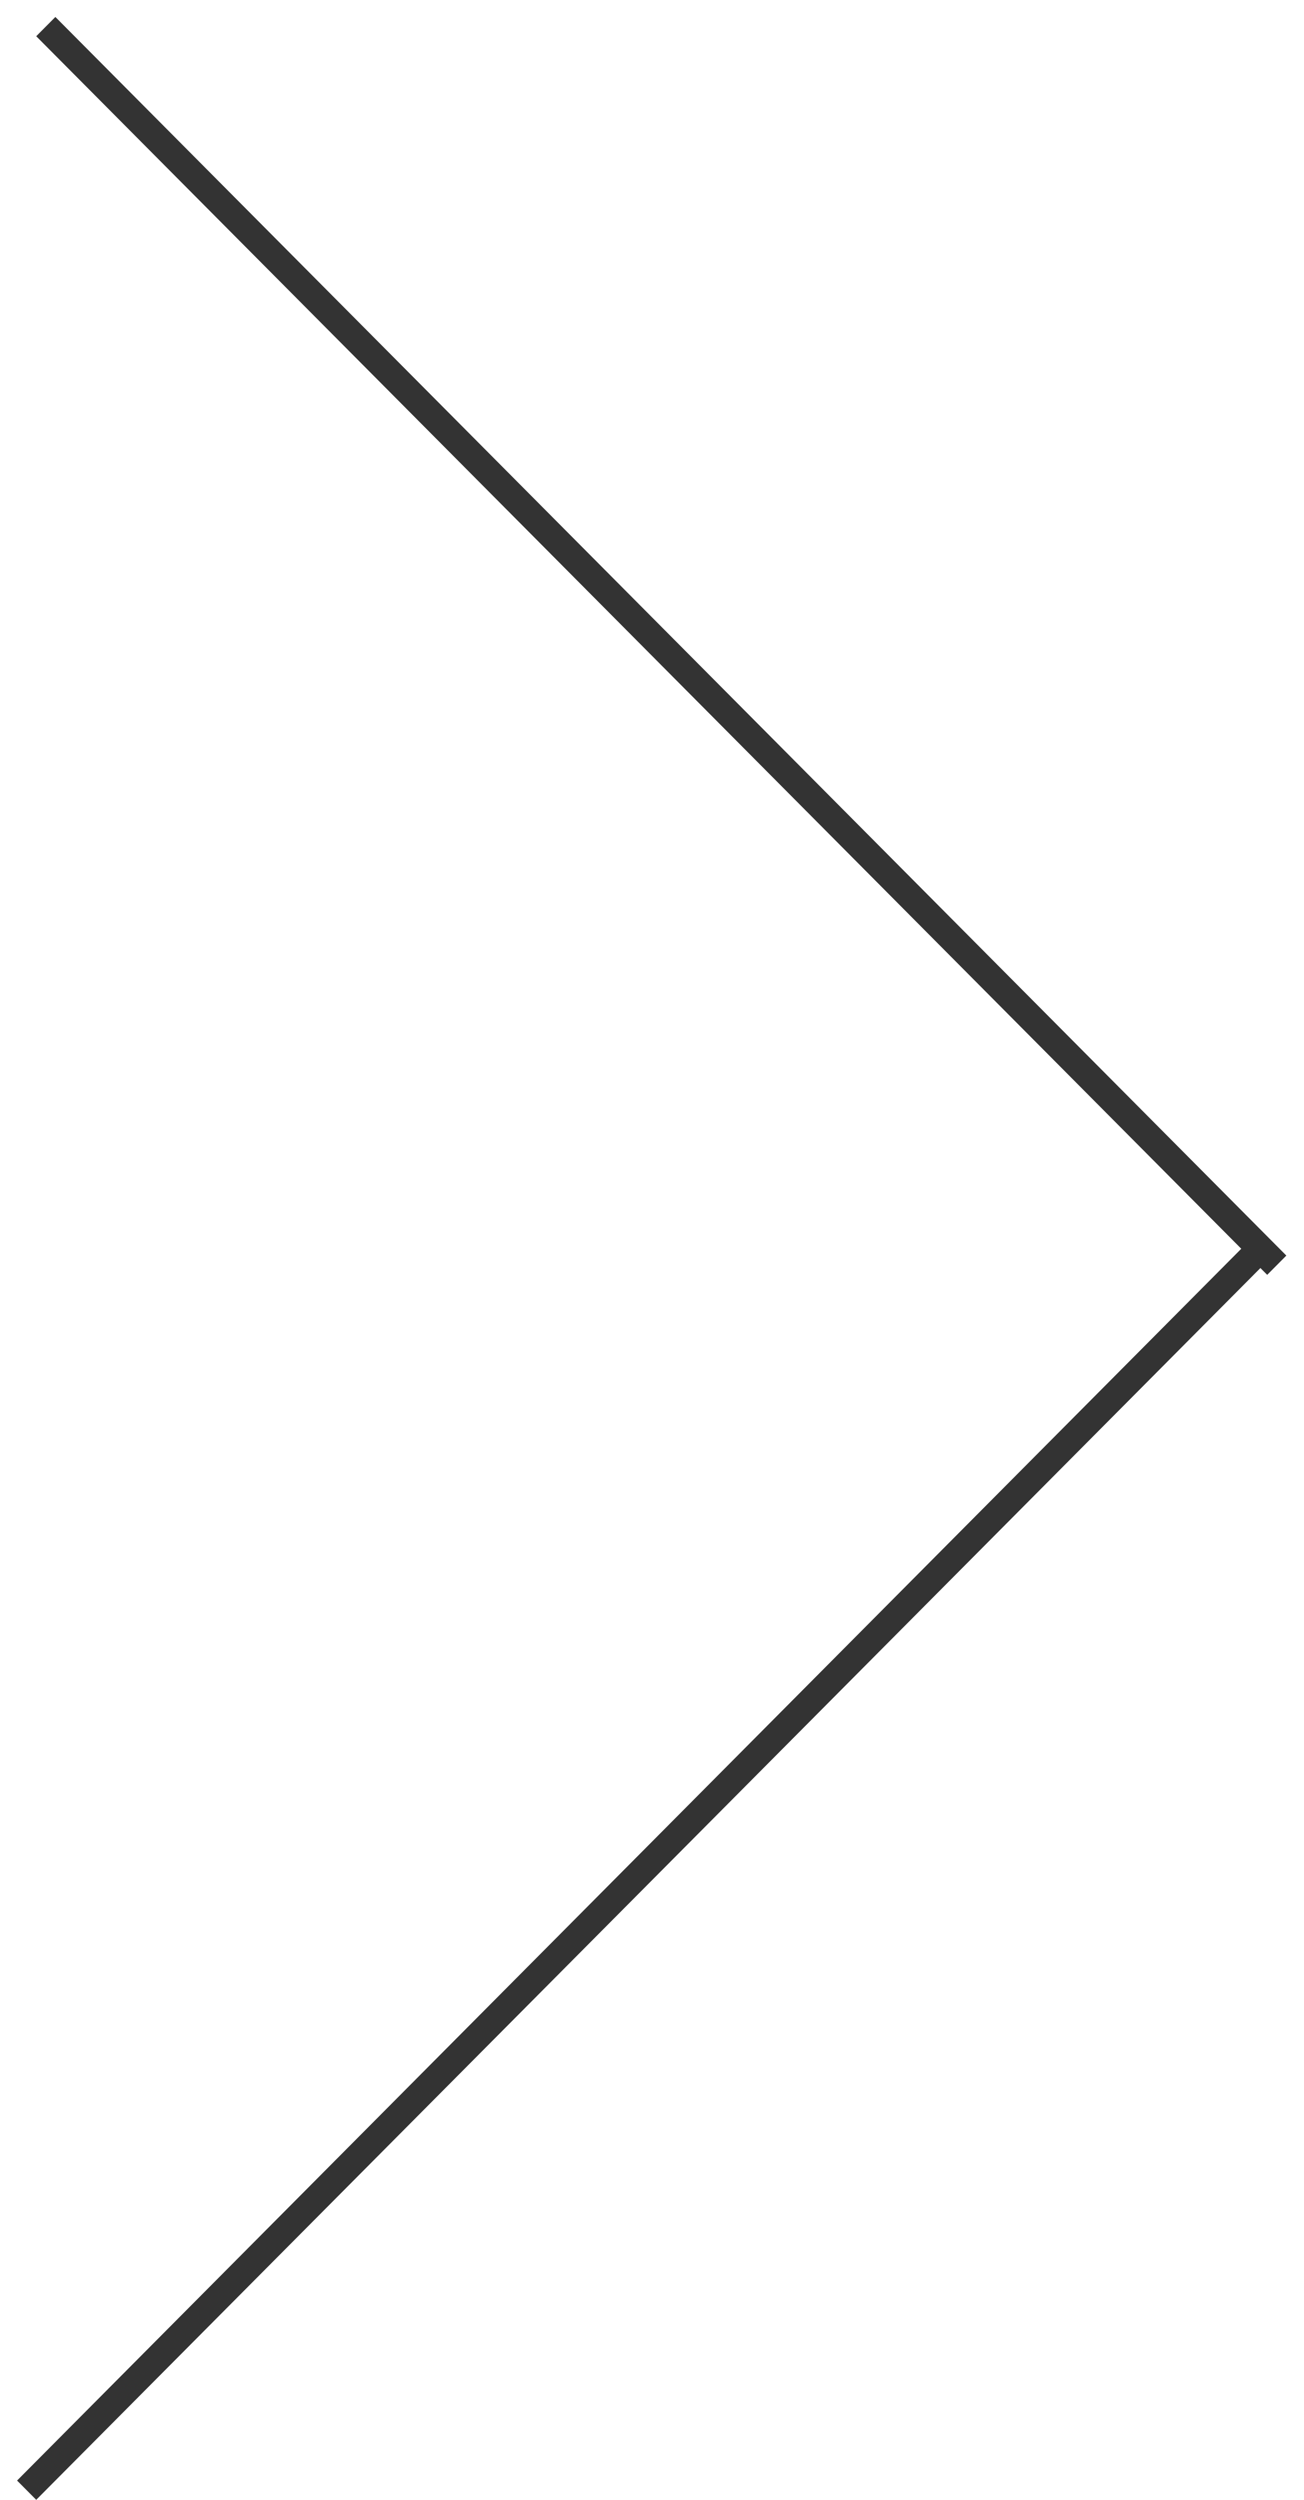 <svg width="36" height="69" viewBox="0 0 36 69" fill="none" xmlns="http://www.w3.org/2000/svg">
<line y1="-0.375" x2="48.205" y2="-0.375" transform="translate(1 1) scale(0.997 1.003) rotate(45)" stroke="#333333" stroke-width="0.75"/>
<line y1="-0.375" x2="48.205" y2="-0.375" transform="translate(1 69) scale(0.997 1.003) rotate(-45)" stroke="#333333" stroke-width="0.75"/>
</svg>
